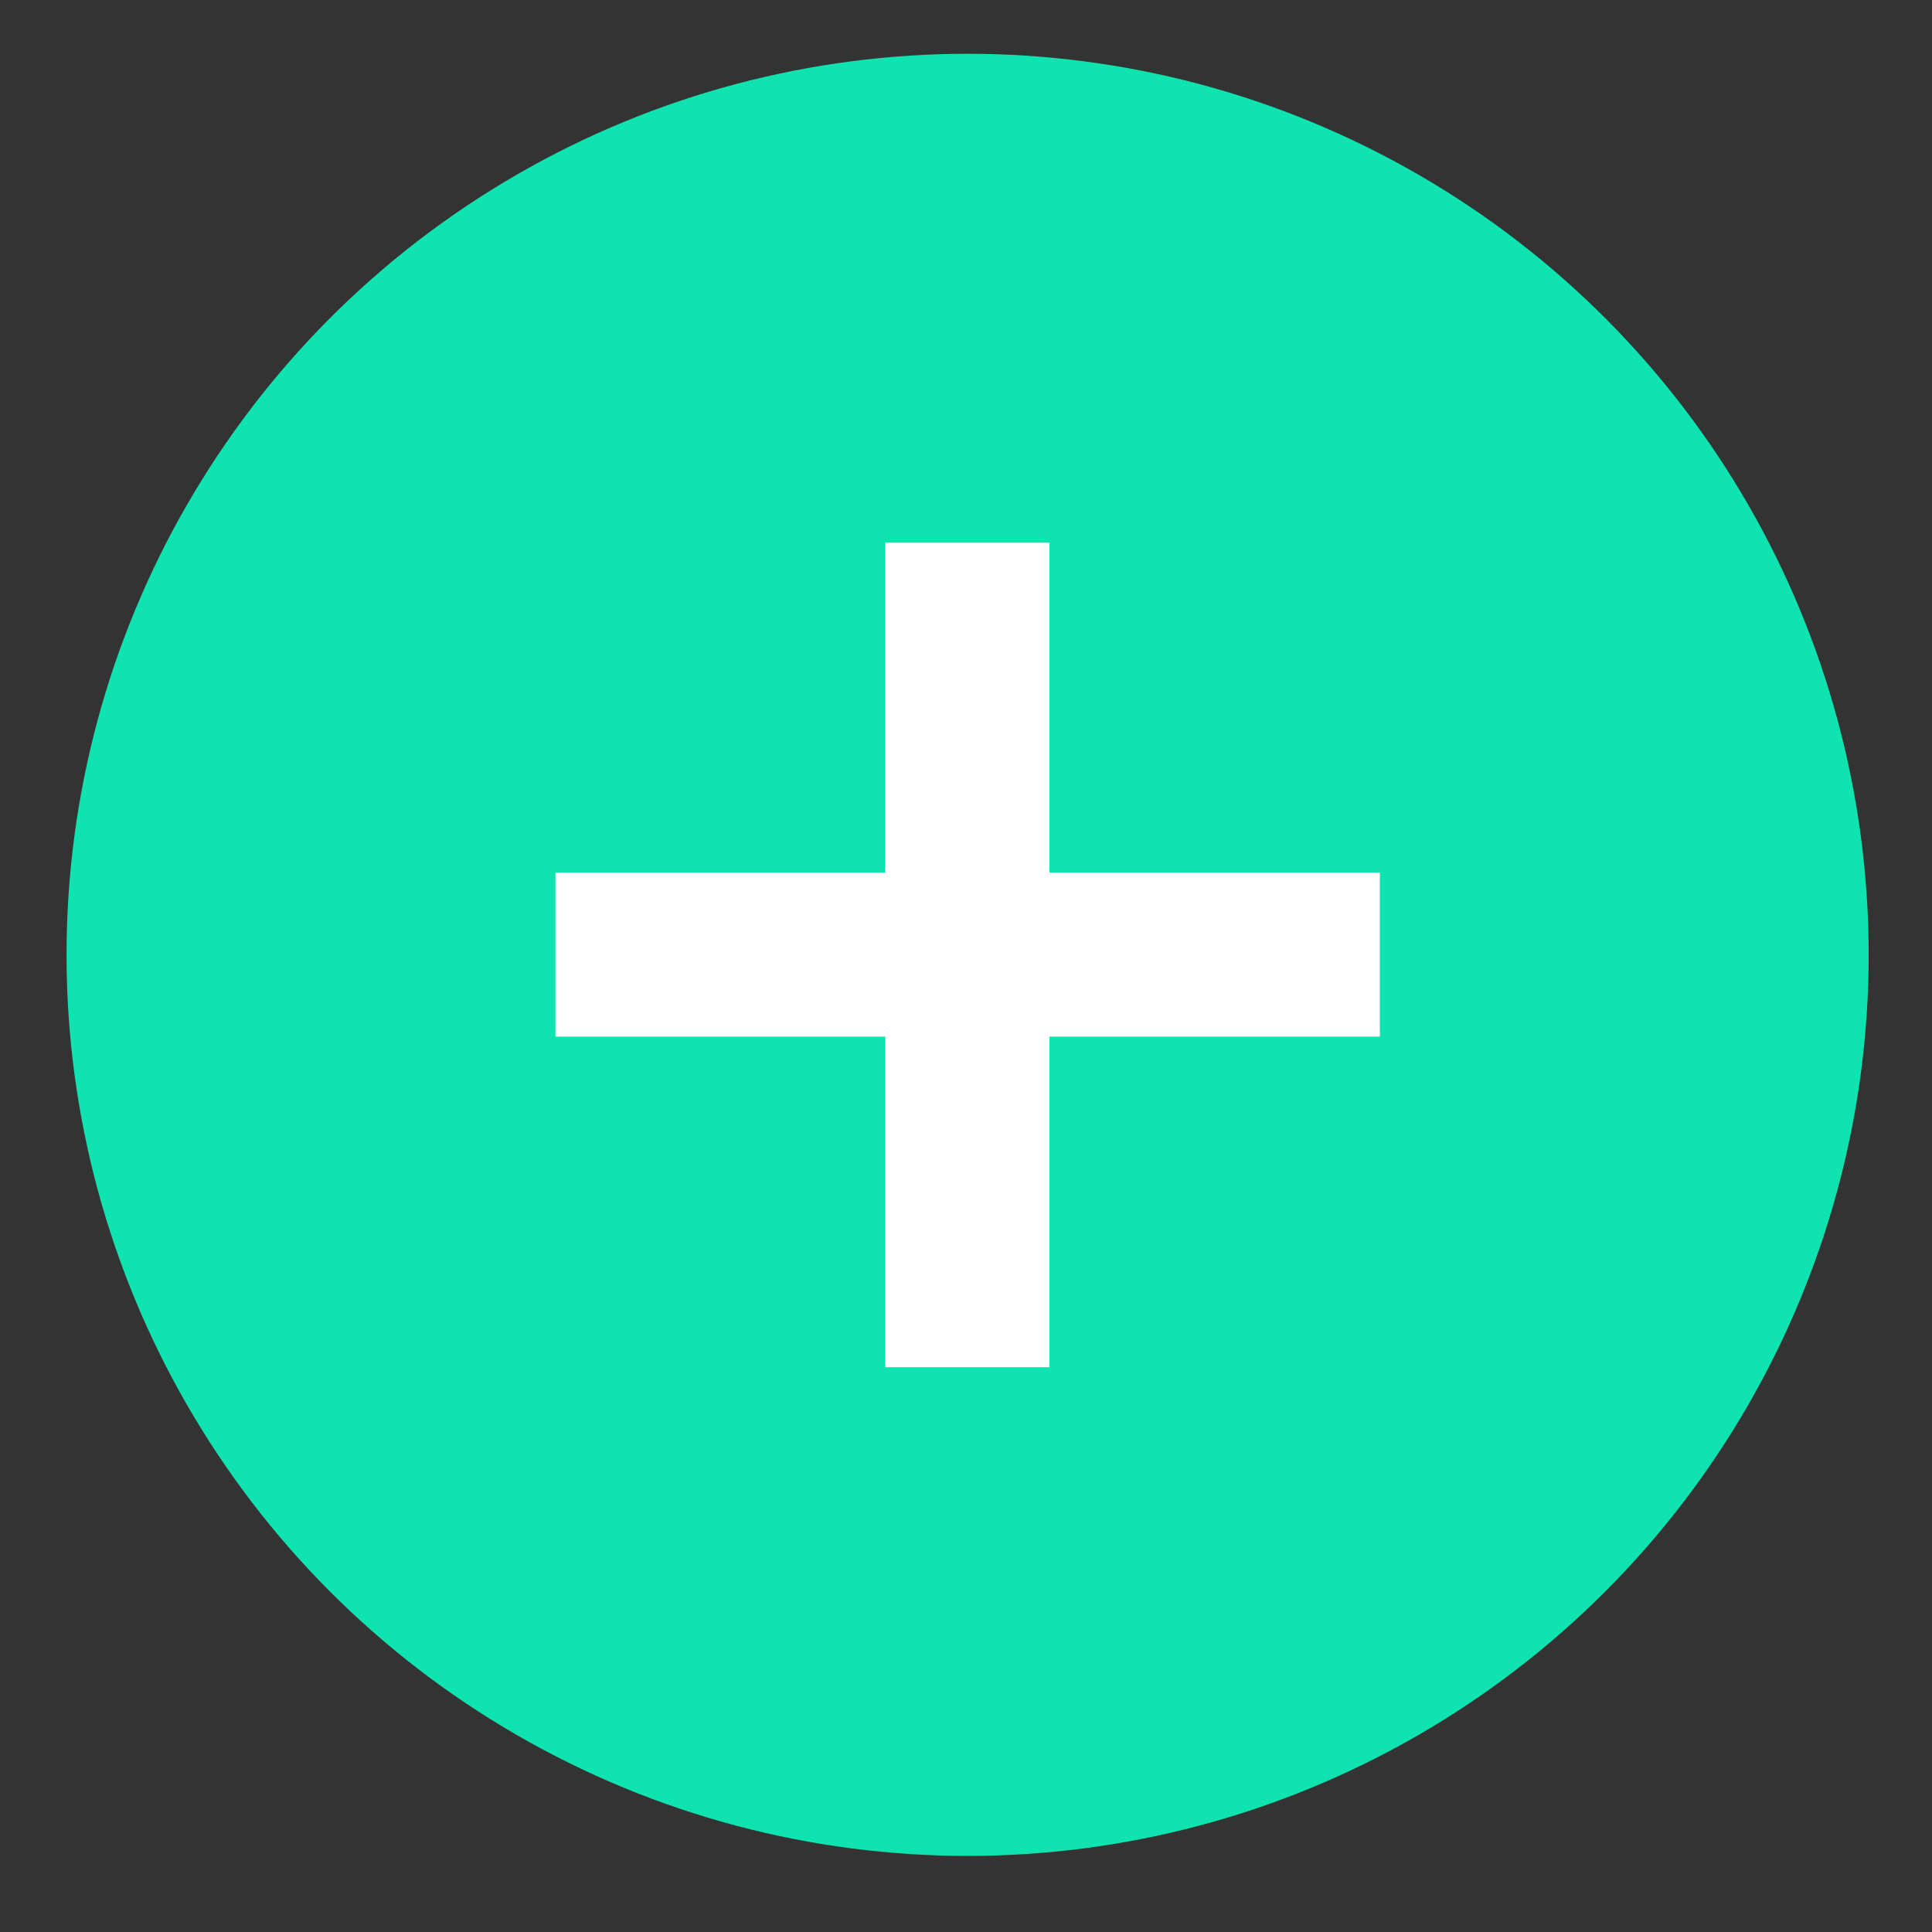 <svg width="18" height="18" viewBox="0 0 18 18" fill="none" xmlns="http://www.w3.org/2000/svg">
<rect x="0" y="0" width="18" height="18" fill="#333333" stroke="none"/>
<circle cx="9.015" cy="8.896" r="8.395" fill="#0FE3AF"/>
<path d="M8.248 12.738V5.056H9.777V12.738H8.248ZM5.175 9.658V8.13H12.856V9.658H5.175Z" fill="white"/>
</svg>
